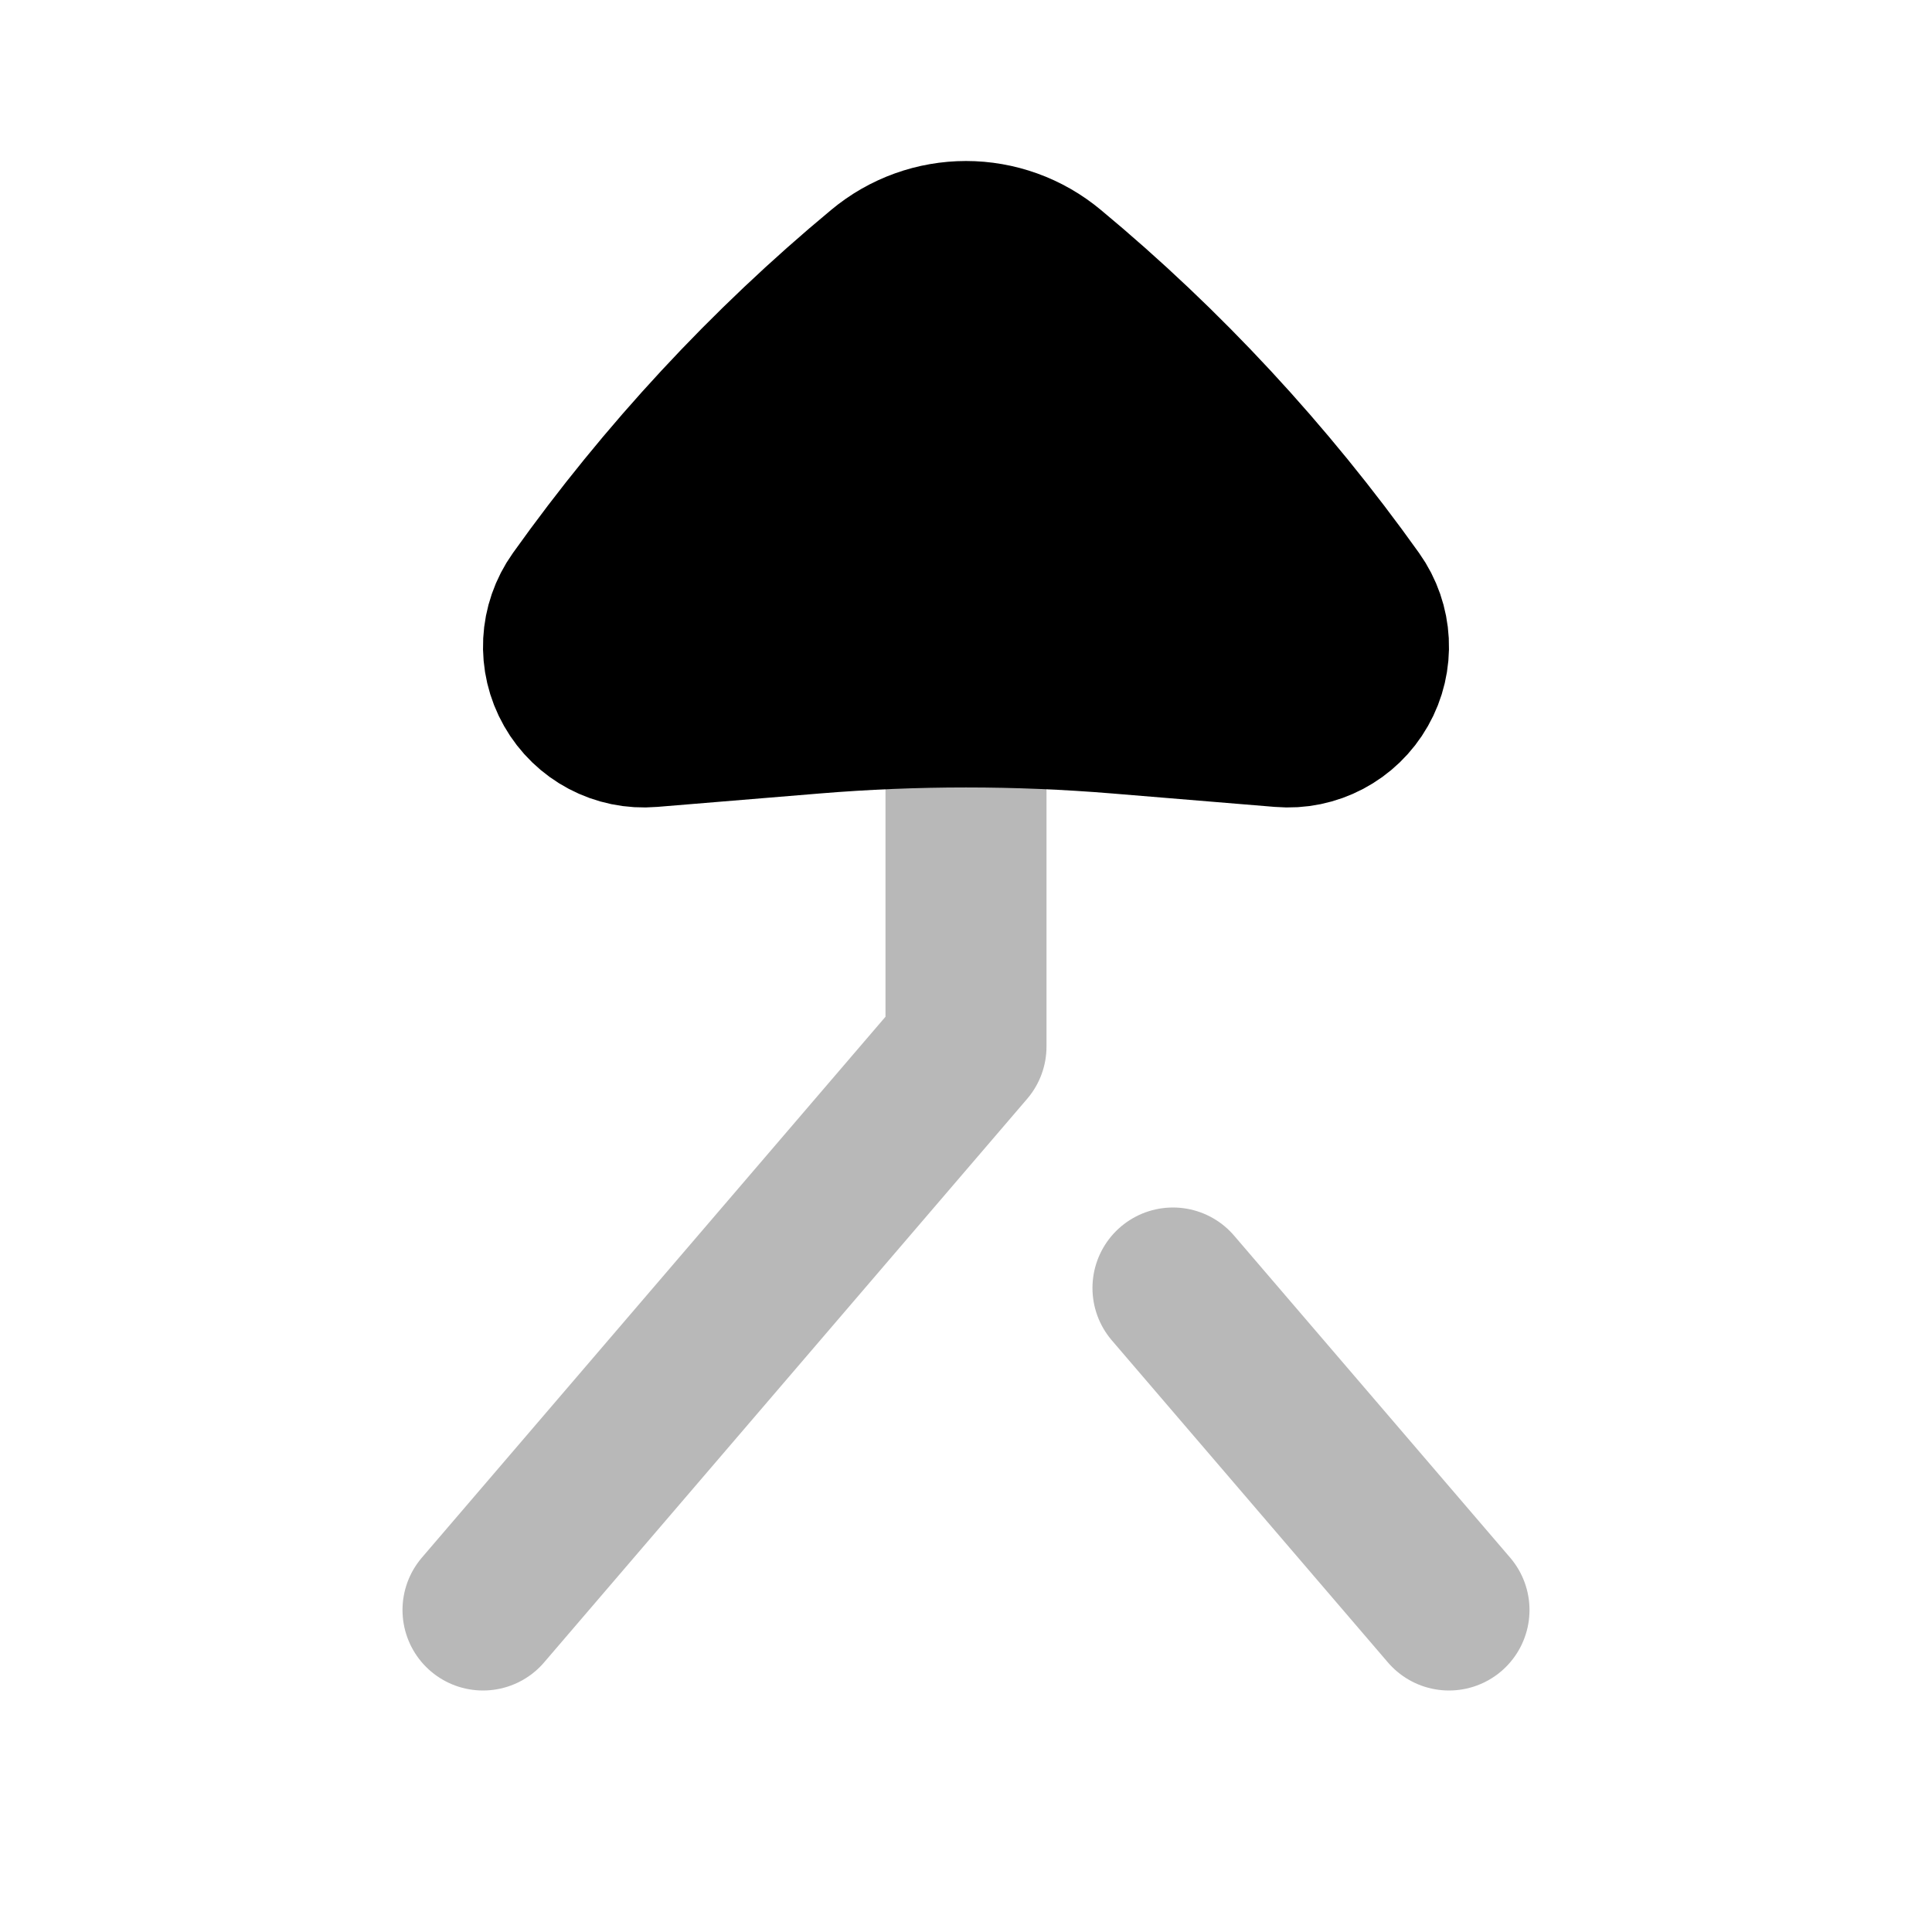 <svg
  xmlns="http://www.w3.org/2000/svg"
  width="24"
  height="24"
  viewBox="0 0 24 24"
  fill="none"
  stroke="currentColor"
  stroke-width="2"
  stroke-linecap="round"
  stroke-linejoin="round"
>
  <path d="M12 3C11.628 3 11.261 3.129 10.965 3.376C9.542 4.557 8.272 5.927 7.186 7.45C6.96 7.767 6.938 8.187 7.131 8.525C7.323 8.864 7.694 9.06 8.082 9.027L10.104 8.86C10.735 8.808 11.367 8.782 12 8.782C12.633 8.782 13.265 8.808 13.896 8.86L15.918 9.027C16.306 9.06 16.677 8.864 16.869 8.525C17.062 8.187 17.04 7.767 16.814 7.45C15.728 5.927 14.458 4.557 13.035 3.376C12.739 3.129 12.372 3 12 3Z" fill="currentColor"/>
  <path d="M12 7.782V13L6 20M18 20L14.571 16" stroke="currentColor" stroke-width="2" opacity="0.28"/>
</svg>